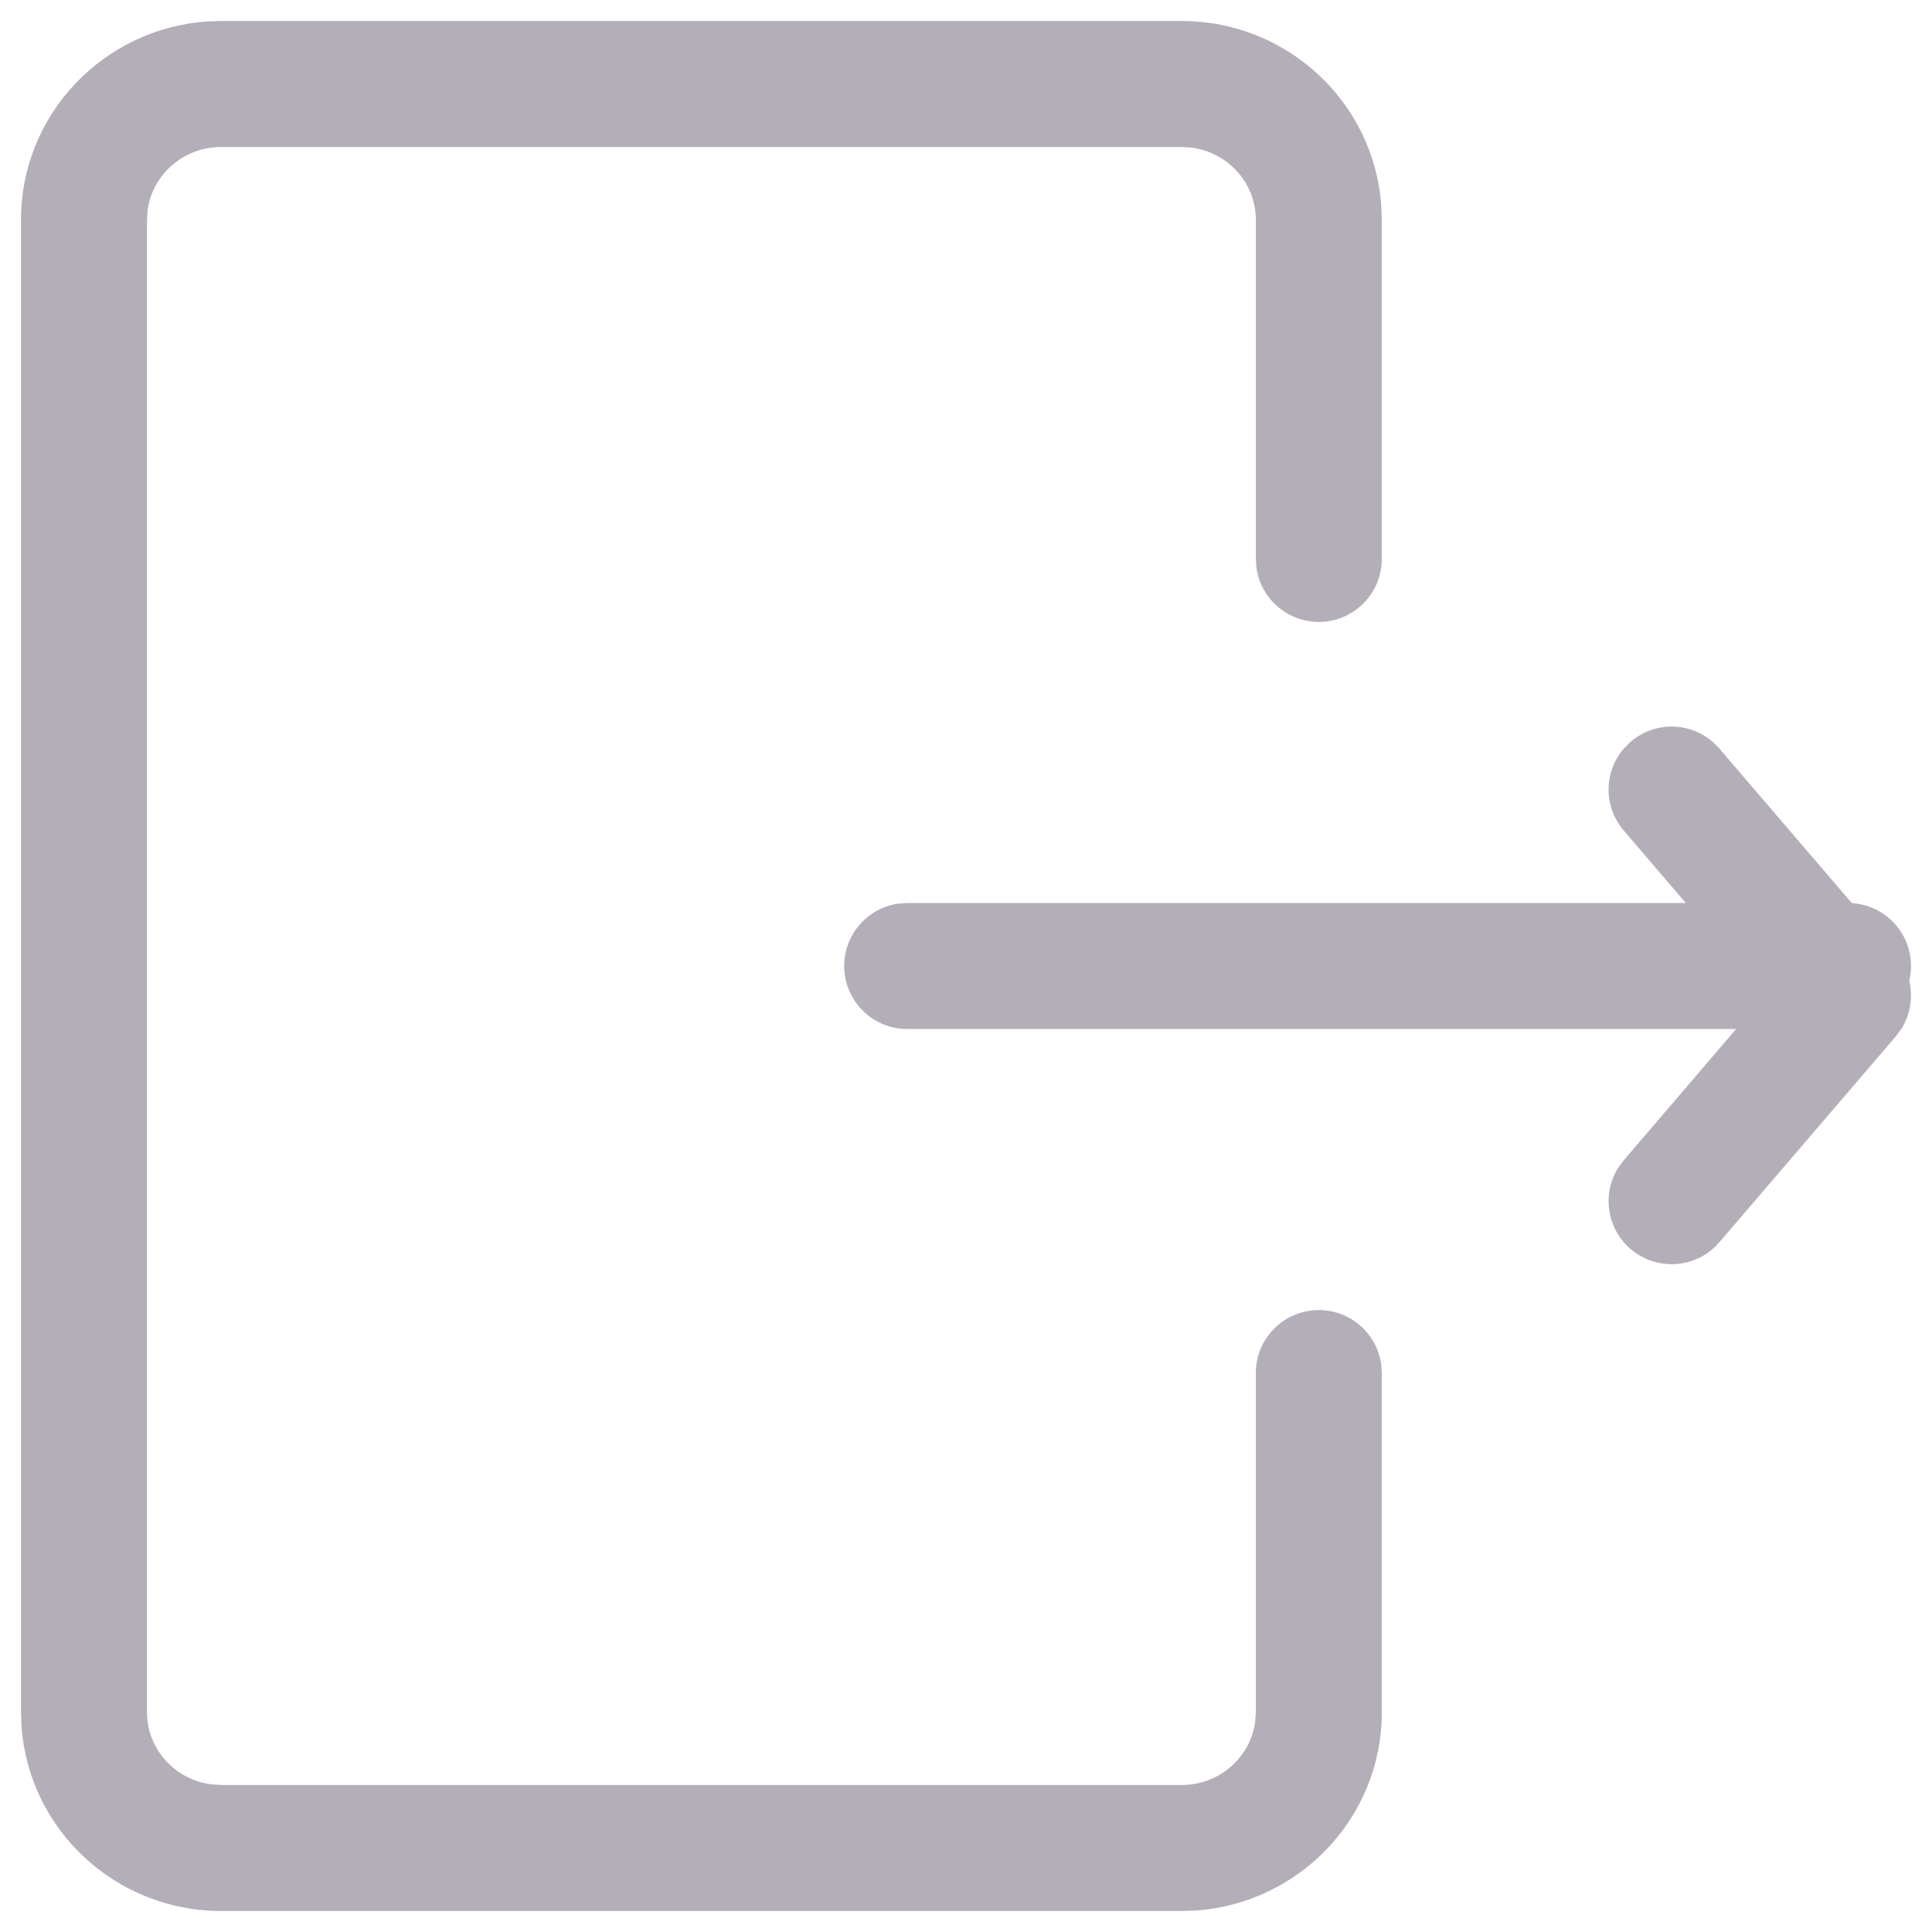 <?xml version="1.0" encoding="UTF-8"?>
<svg width="23px" height="23px" viewBox="0 0 23 23" version="1.1" xmlns="http://www.w3.org/2000/svg" xmlns:xlink="http://www.w3.org/1999/xlink">
    <title>streamline-icon-interface-logout@140x140 (1)</title>
    <g id="Page-1" stroke="none" stroke-width="1" fill="none" fill-rule="evenodd">
        <g id="Menu" transform="translate(-309, -546)" fill="#B4AEB9" fill-rule="nonzero">
            <g id="streamline-icon-interface-logout@140x140-(1)" transform="translate(310, 547)">
                <path d="M13.067,-0.75 C14.326,-0.75 15.36,0.221 15.444,1.453 L15.45,1.615 L15.45,5.654 C15.45,6.068 15.114,6.404 14.7,6.404 C14.32,6.404 14.007,6.122 13.957,5.756 L13.95,5.654 L13.95,1.615 C13.95,1.176 13.615,0.81 13.178,0.757 L13.067,0.75 L1.633,0.75 C1.181,0.75 0.811,1.082 0.757,1.507 L0.75,1.615 L0.75,19.385 C0.75,19.824 1.085,20.19 1.522,20.243 L1.633,20.25 L13.067,20.25 C13.519,20.25 13.889,19.918 13.943,19.493 L13.95,19.385 L13.95,15.346 C13.95,14.932 14.286,14.596 14.7,14.596 C15.08,14.596 15.393,14.878 15.443,15.244 L15.45,15.346 L15.45,19.385 C15.45,20.638 14.468,21.661 13.23,21.745 L13.067,21.75 L1.633,21.75 C0.374,21.75 -0.66,20.779 -0.744,19.547 L-0.75,19.385 L-0.75,1.615 C-0.75,0.362 0.232,-0.661 1.47,-0.745 L1.633,-0.75 L13.067,-0.75 Z M21,9.75 C21.414,9.75 21.75,10.086 21.75,10.5 C21.75,10.88 21.468,11.193 21.102,11.243 L21,11.25 L9.8,11.25 C9.386,11.25 9.05,10.914 9.05,10.5 C9.05,10.12 9.332,9.807 9.698,9.757 L9.8,9.75 L21,9.75 Z" id="Combined-Shape"></path>
                <path d="M18.412,7.831 C18.698,7.585 19.115,7.593 19.391,7.833 L19.469,7.912 L21.569,10.362 C21.783,10.612 21.807,10.967 21.641,11.24 L21.569,11.338 L19.469,13.788 C19.2,14.103 18.726,14.139 18.412,13.869 C18.126,13.624 18.07,13.211 18.265,12.901 L18.331,12.812 L20.011,10.85 L18.331,8.888 C18.085,8.602 18.093,8.185 18.333,7.909 L18.412,7.831 Z" id="Path"></path>
            </g>
        </g>
    </g>
</svg>
